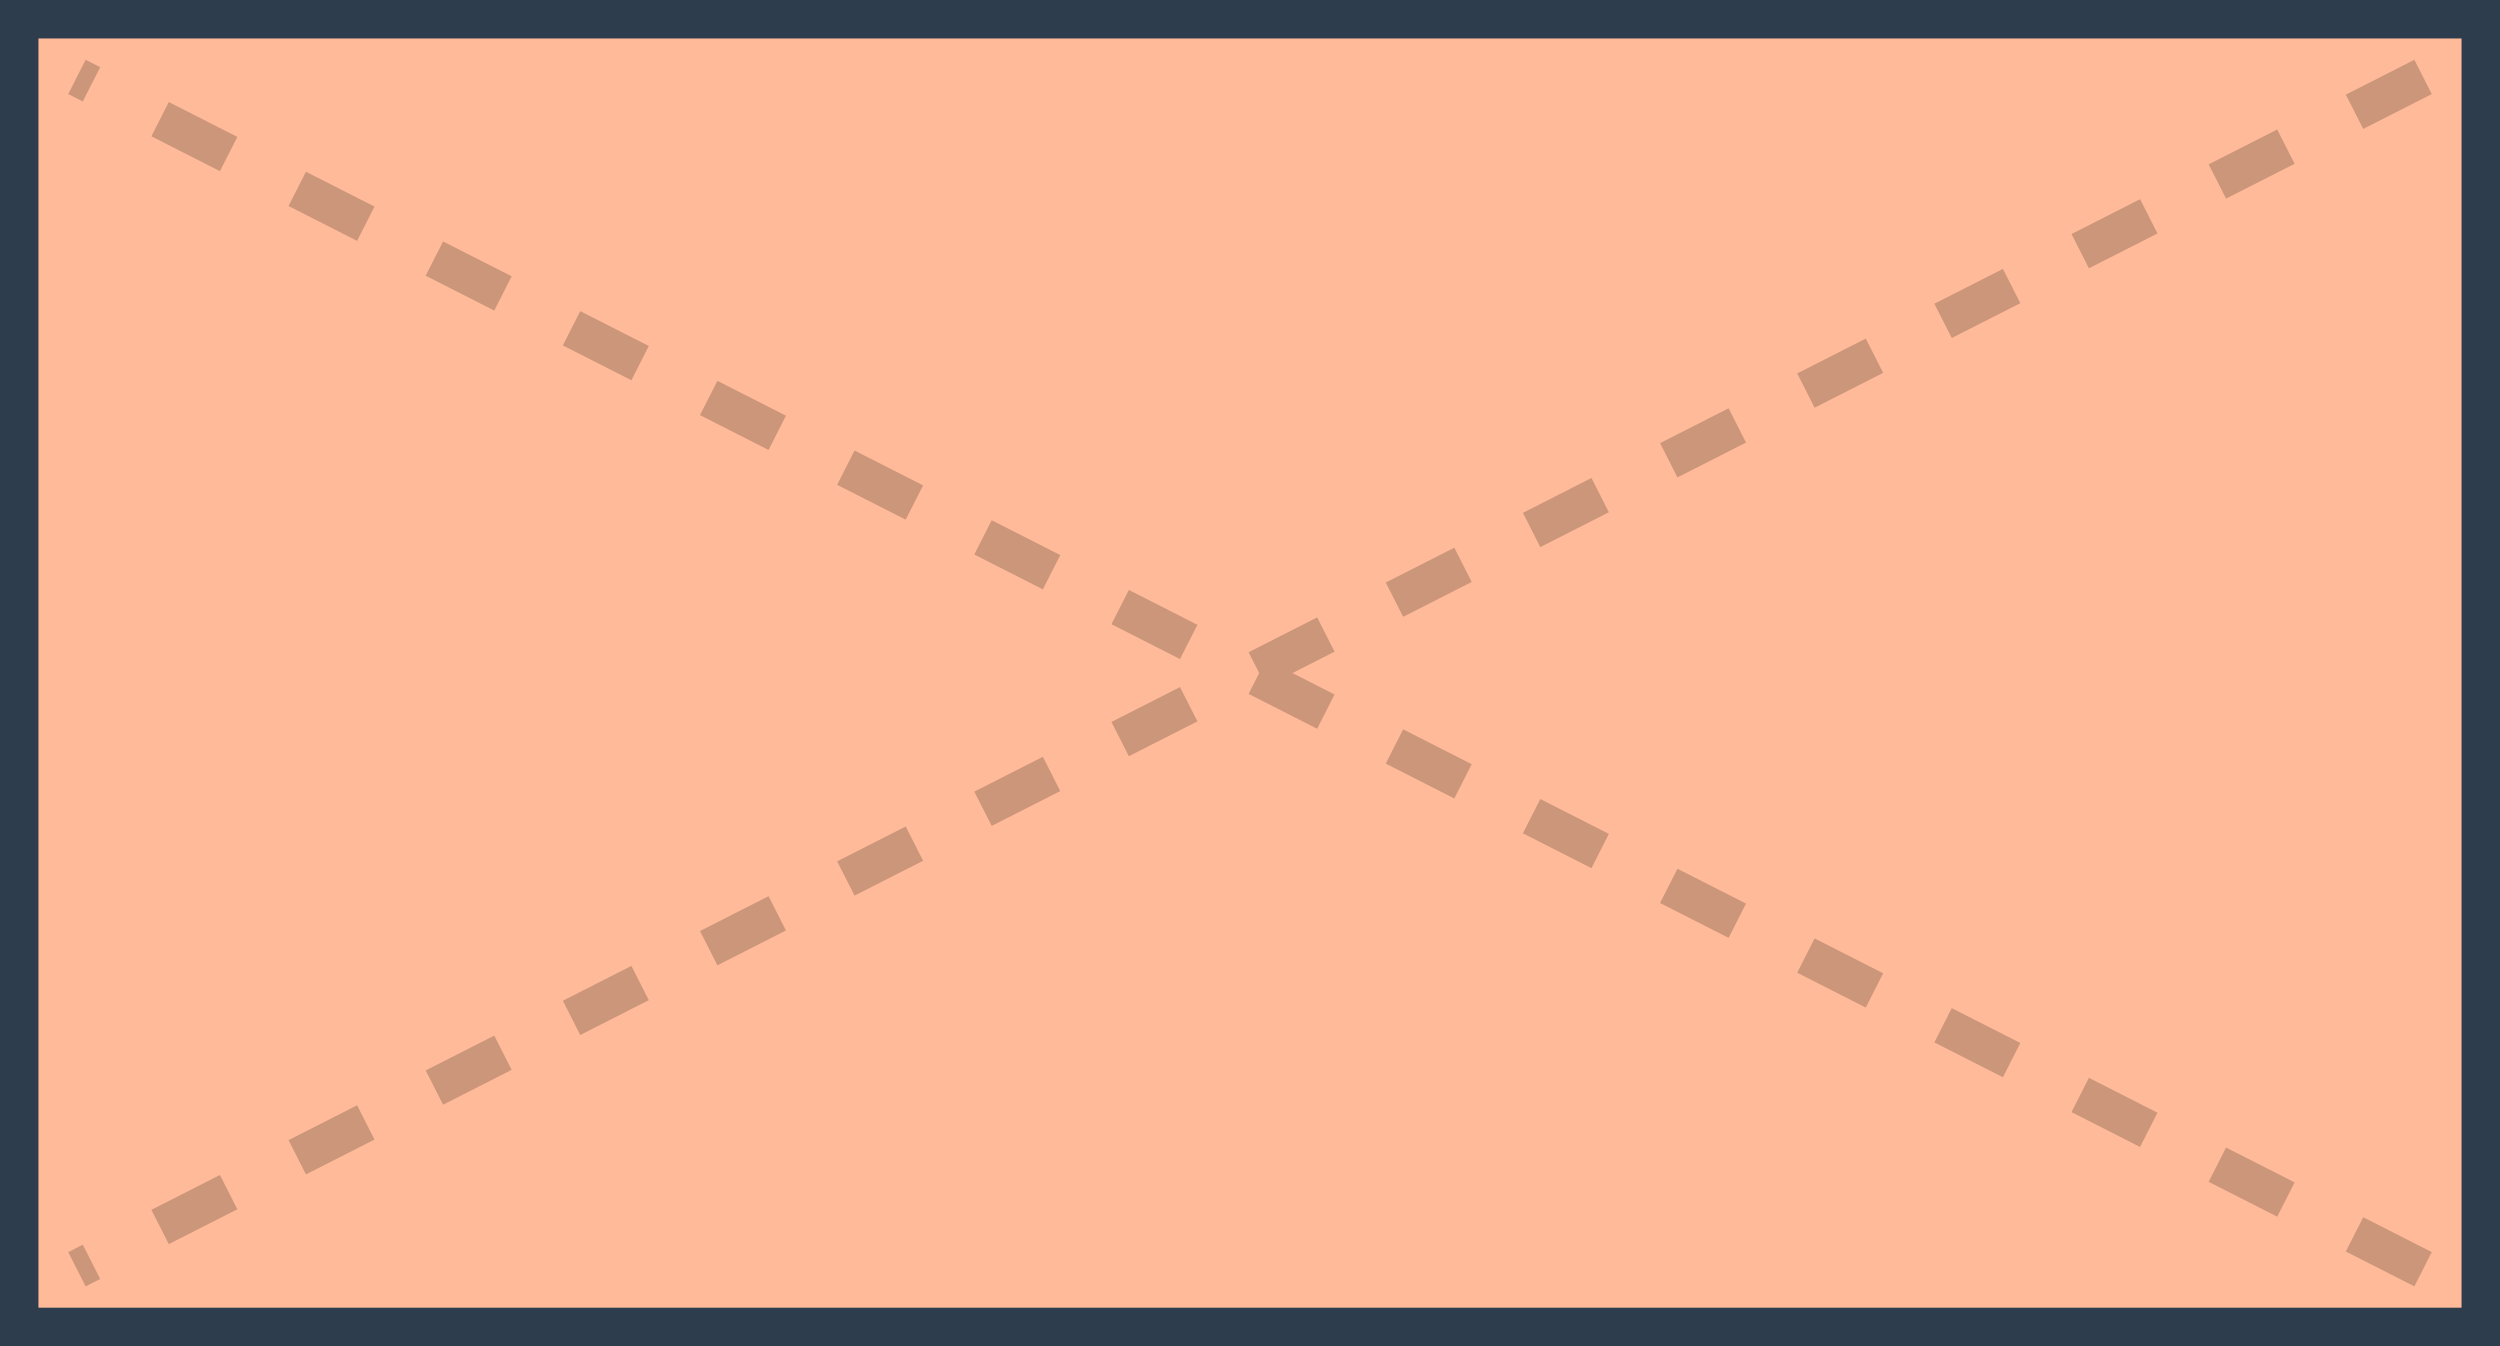 <svg width="65" height="35" viewBox="0 0 65 35" fill="none" xmlns="http://www.w3.org/2000/svg">
<rect x="0.5" y="0.5" width="64" height="34" fill="#FFBB99" stroke="#2E3D4D"/>
<path d="M63 2L2 33M63 33L2 2" stroke="black" stroke-opacity="0.2" stroke-dasharray="2 2"/>
</svg>
